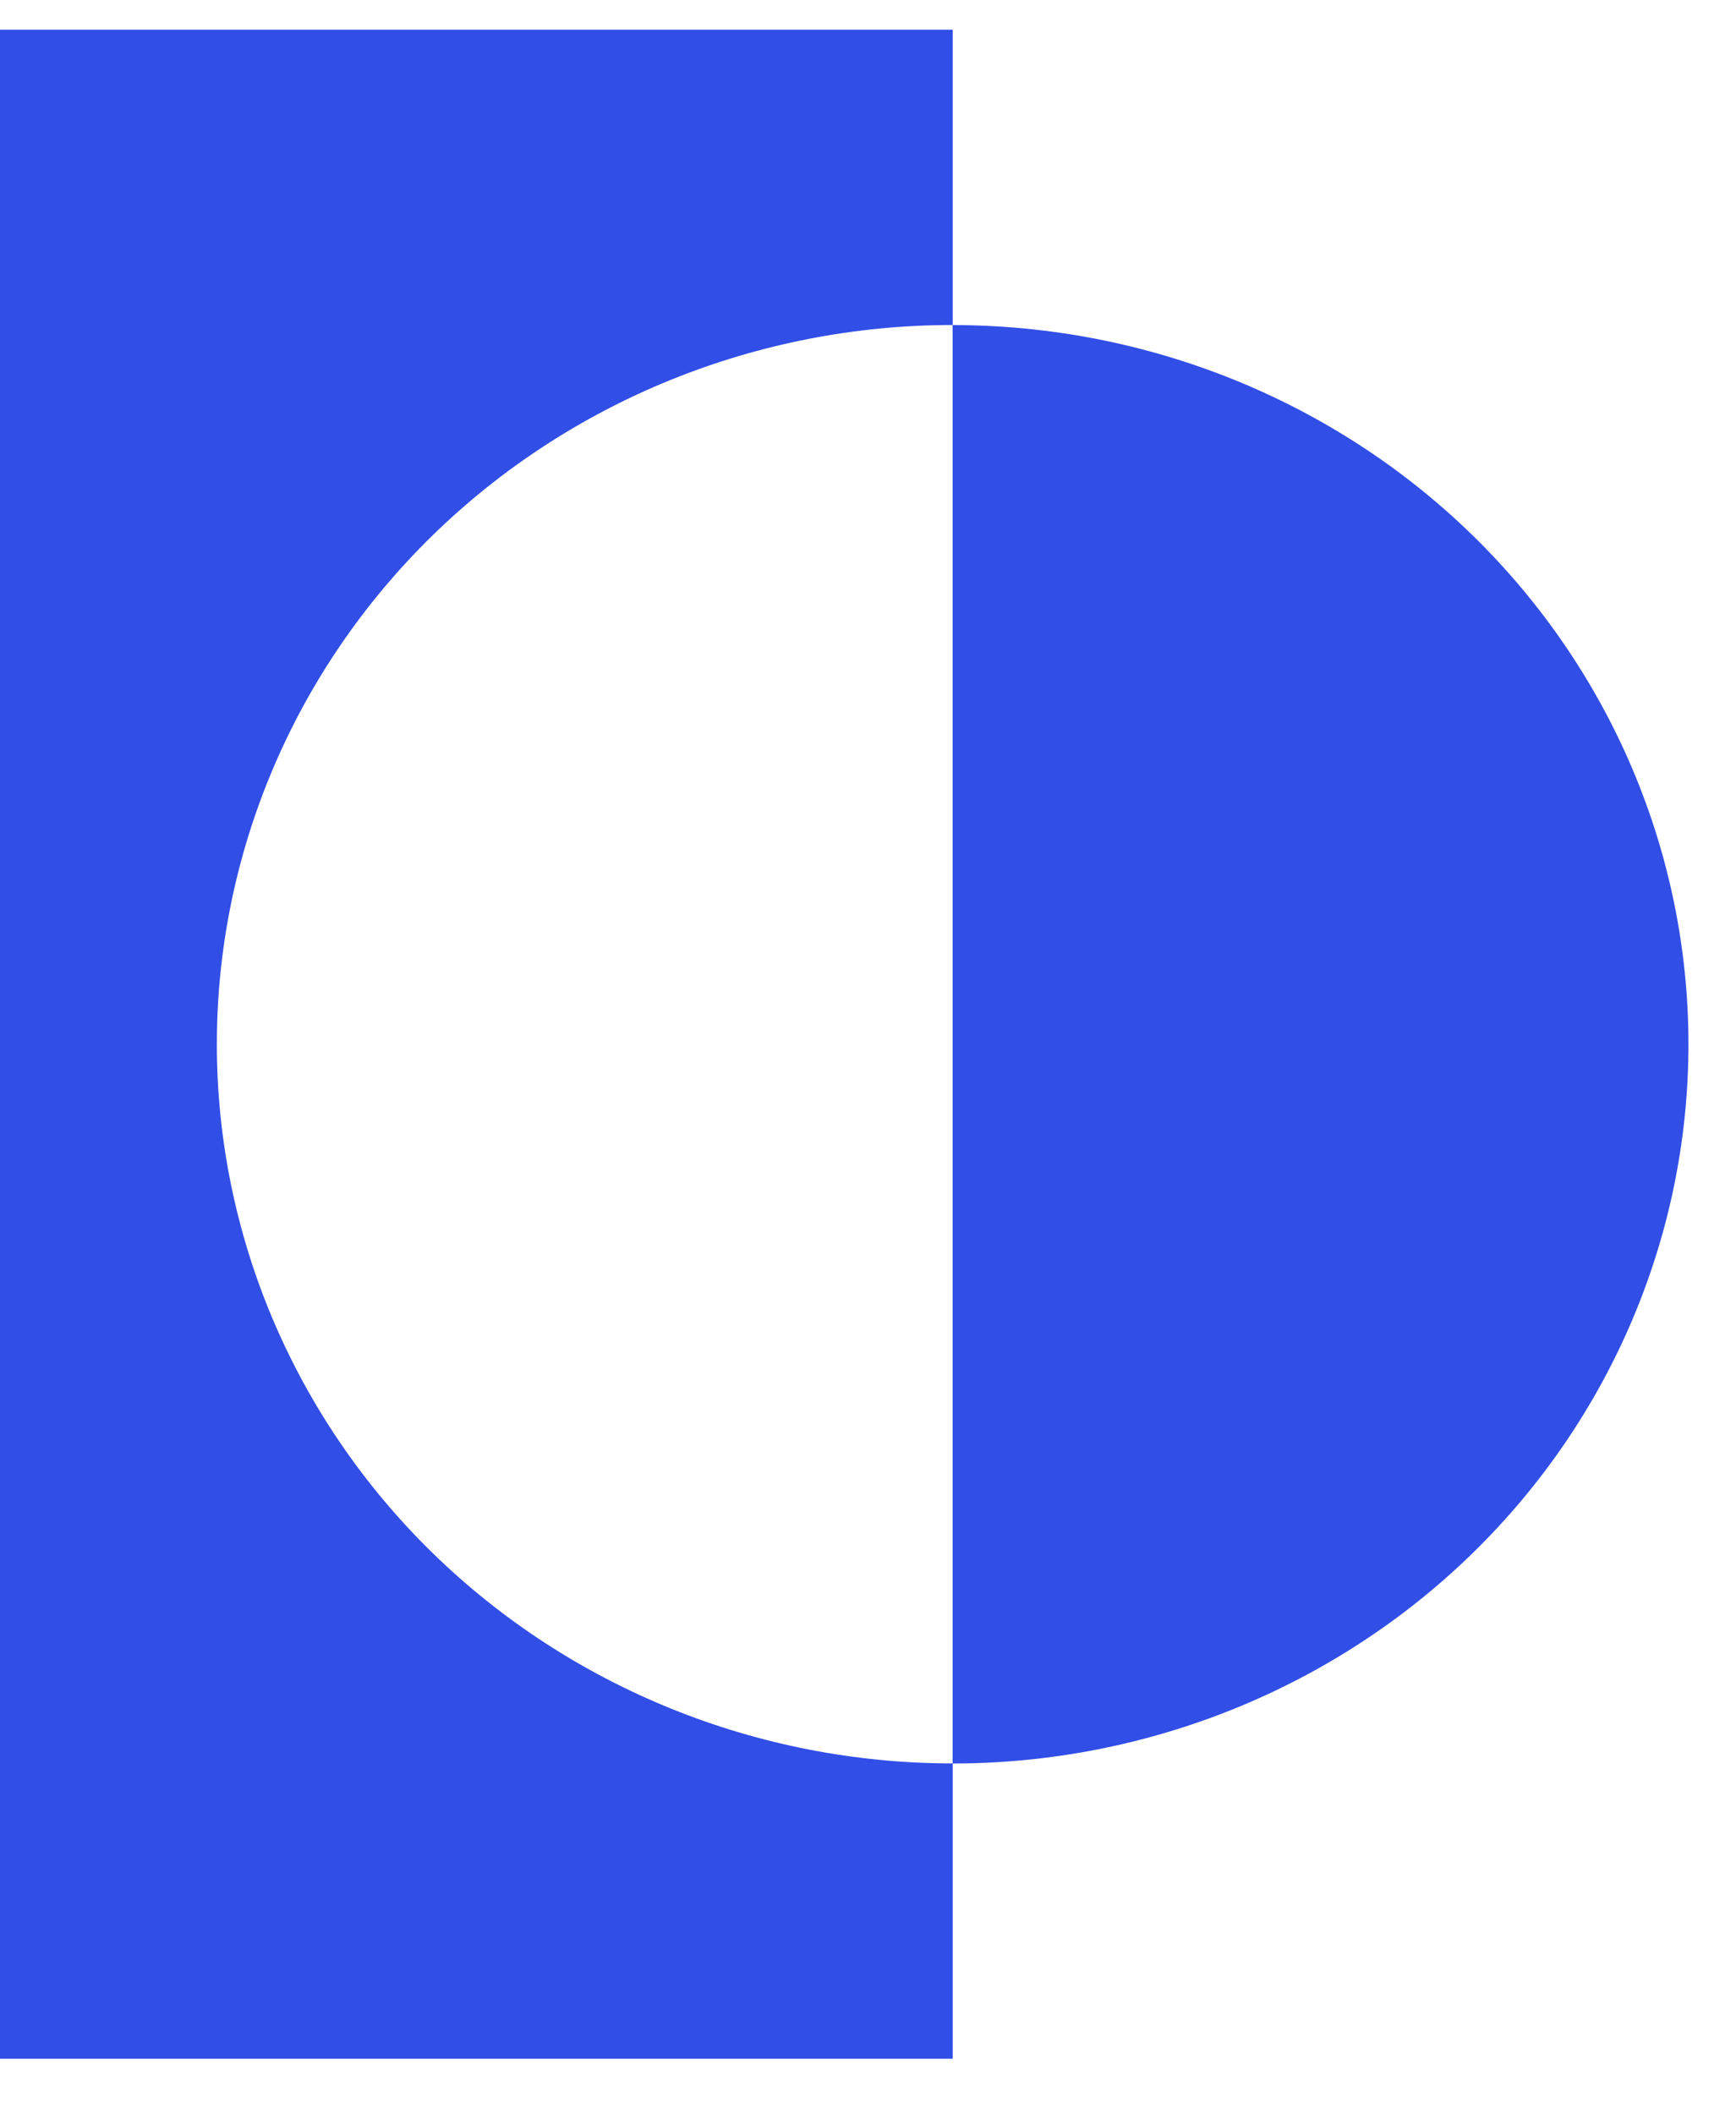 <svg width="23" height="28" viewBox="0 0 23 28" fill="none" xmlns="http://www.w3.org/2000/svg">
<path d="M12.622 4.304V0.393H0V27.264H12.622V23.353C10.037 23.353 7.557 22.349 5.728 20.563C3.9 18.777 2.873 16.354 2.873 13.828C2.873 11.302 3.9 8.88 5.728 7.093C7.557 5.307 10.037 4.304 12.622 4.304Z" fill="#314EE7"/>
<path d="M12.621 4.305V23.354C15.207 23.354 17.686 22.351 19.515 20.564C21.343 18.778 22.37 16.355 22.37 13.829C22.37 11.303 21.343 8.881 19.515 7.094C17.686 5.308 15.207 4.305 12.621 4.305Z" fill="#314EE7"/>
</svg>

